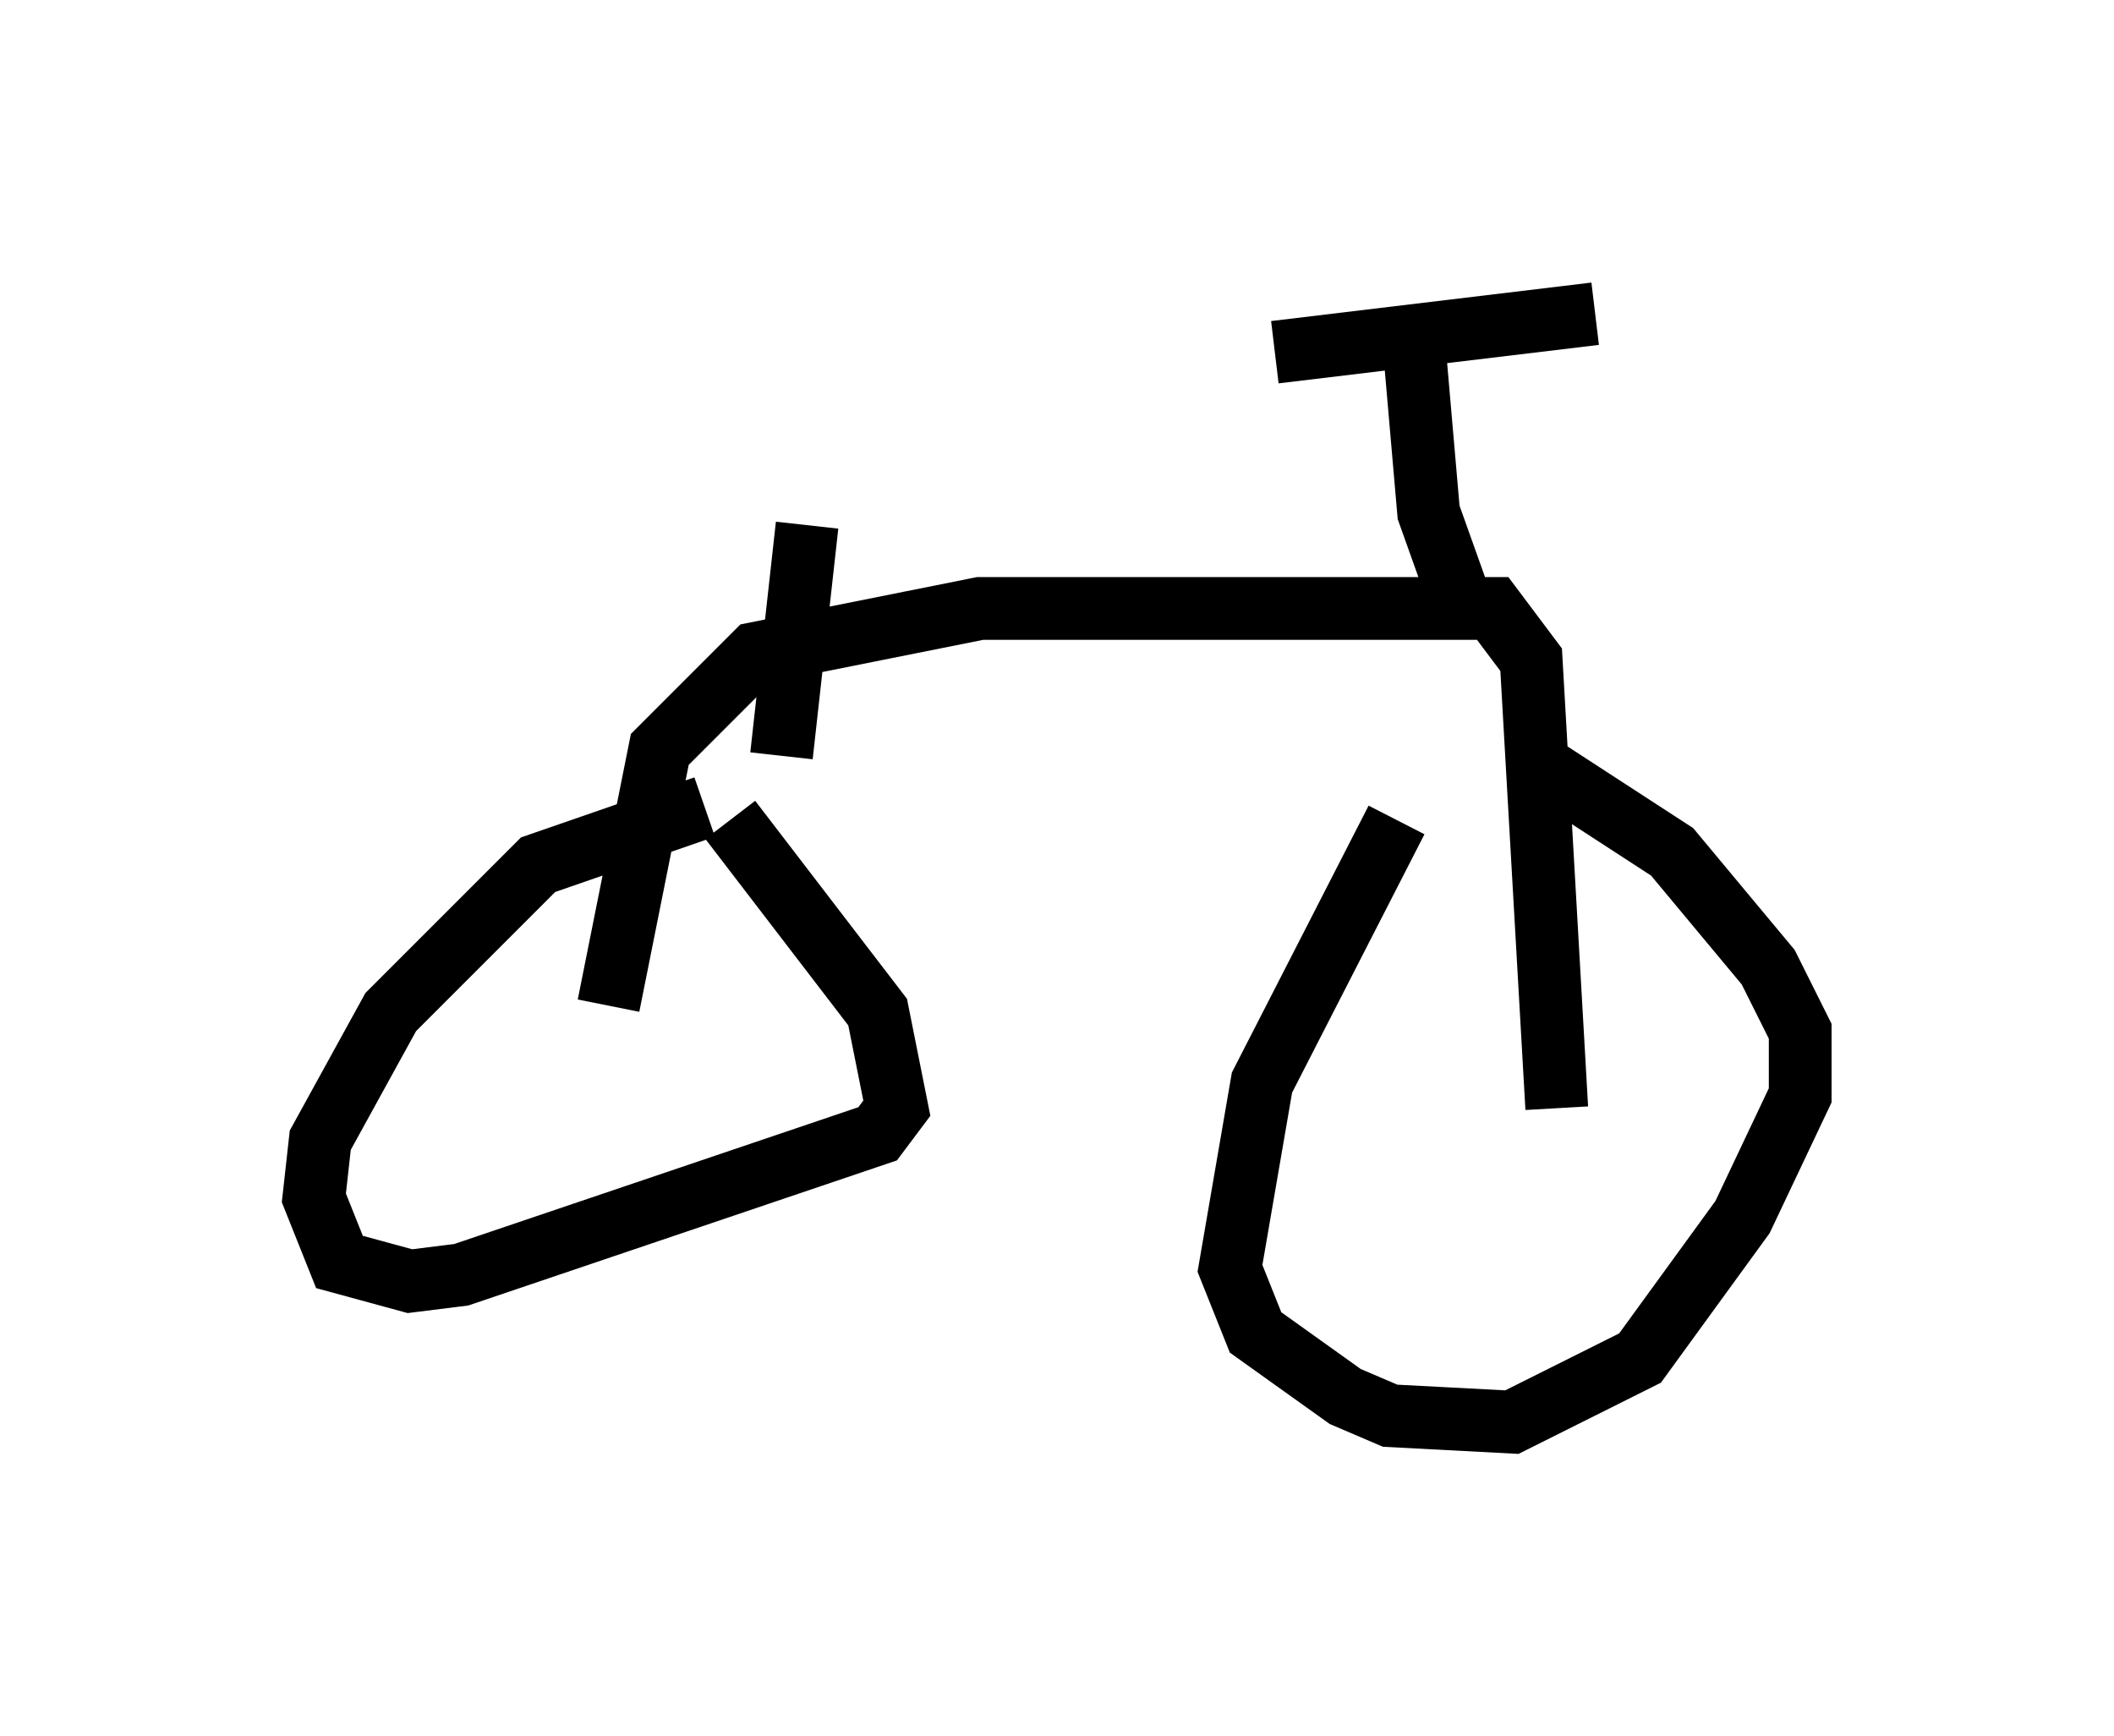 <?xml version="1.0" encoding="utf-8" ?>
<svg baseProfile="full" height="27.661" version="1.1" width="33.684" xmlns="http://www.w3.org/2000/svg" xmlns:ev="http://www.w3.org/2001/xml-events" xmlns:xlink="http://www.w3.org/1999/xlink"><defs /><rect fill="white" height="27.661" width="33.684" x="0" y="0" /><path d="M22.865, 12.963 m-0.613, 0.102 l-2.144, 4.185 -0.51, 2.96 l0.408, 1.021 1.429, 1.021 l0.715, 0.306 1.94, 0.102 l2.042, -1.021 1.633, -2.246 l0.919, -1.94 0.0, -1.021 l-0.51, -1.021 -1.531, -1.838 l-2.042, -1.327 m-13.373, 0.613 l-2.654, 0.919 -2.348, 2.348 l-1.123, 2.042 -0.102, 0.919 l0.408, 1.021 1.123, 0.306 l0.817, -0.102 6.635, -2.246 l0.306, -0.408 -0.306, -1.531 l-2.348, -3.063 m13.169, 4.594 l-0.408, -7.146 -0.613, -0.817 l-8.167, 0.0 -3.573, 0.715 l-1.531, 1.531 -0.817, 4.083 m13.577, -6.431 l-0.51, -1.429 -0.204, -2.348 m2.858, -0.817 l-5.104, 0.613 m-7.861, 6.431 l0.408, -3.675 " fill="none" stroke="black" stroke-width="1" /></svg>